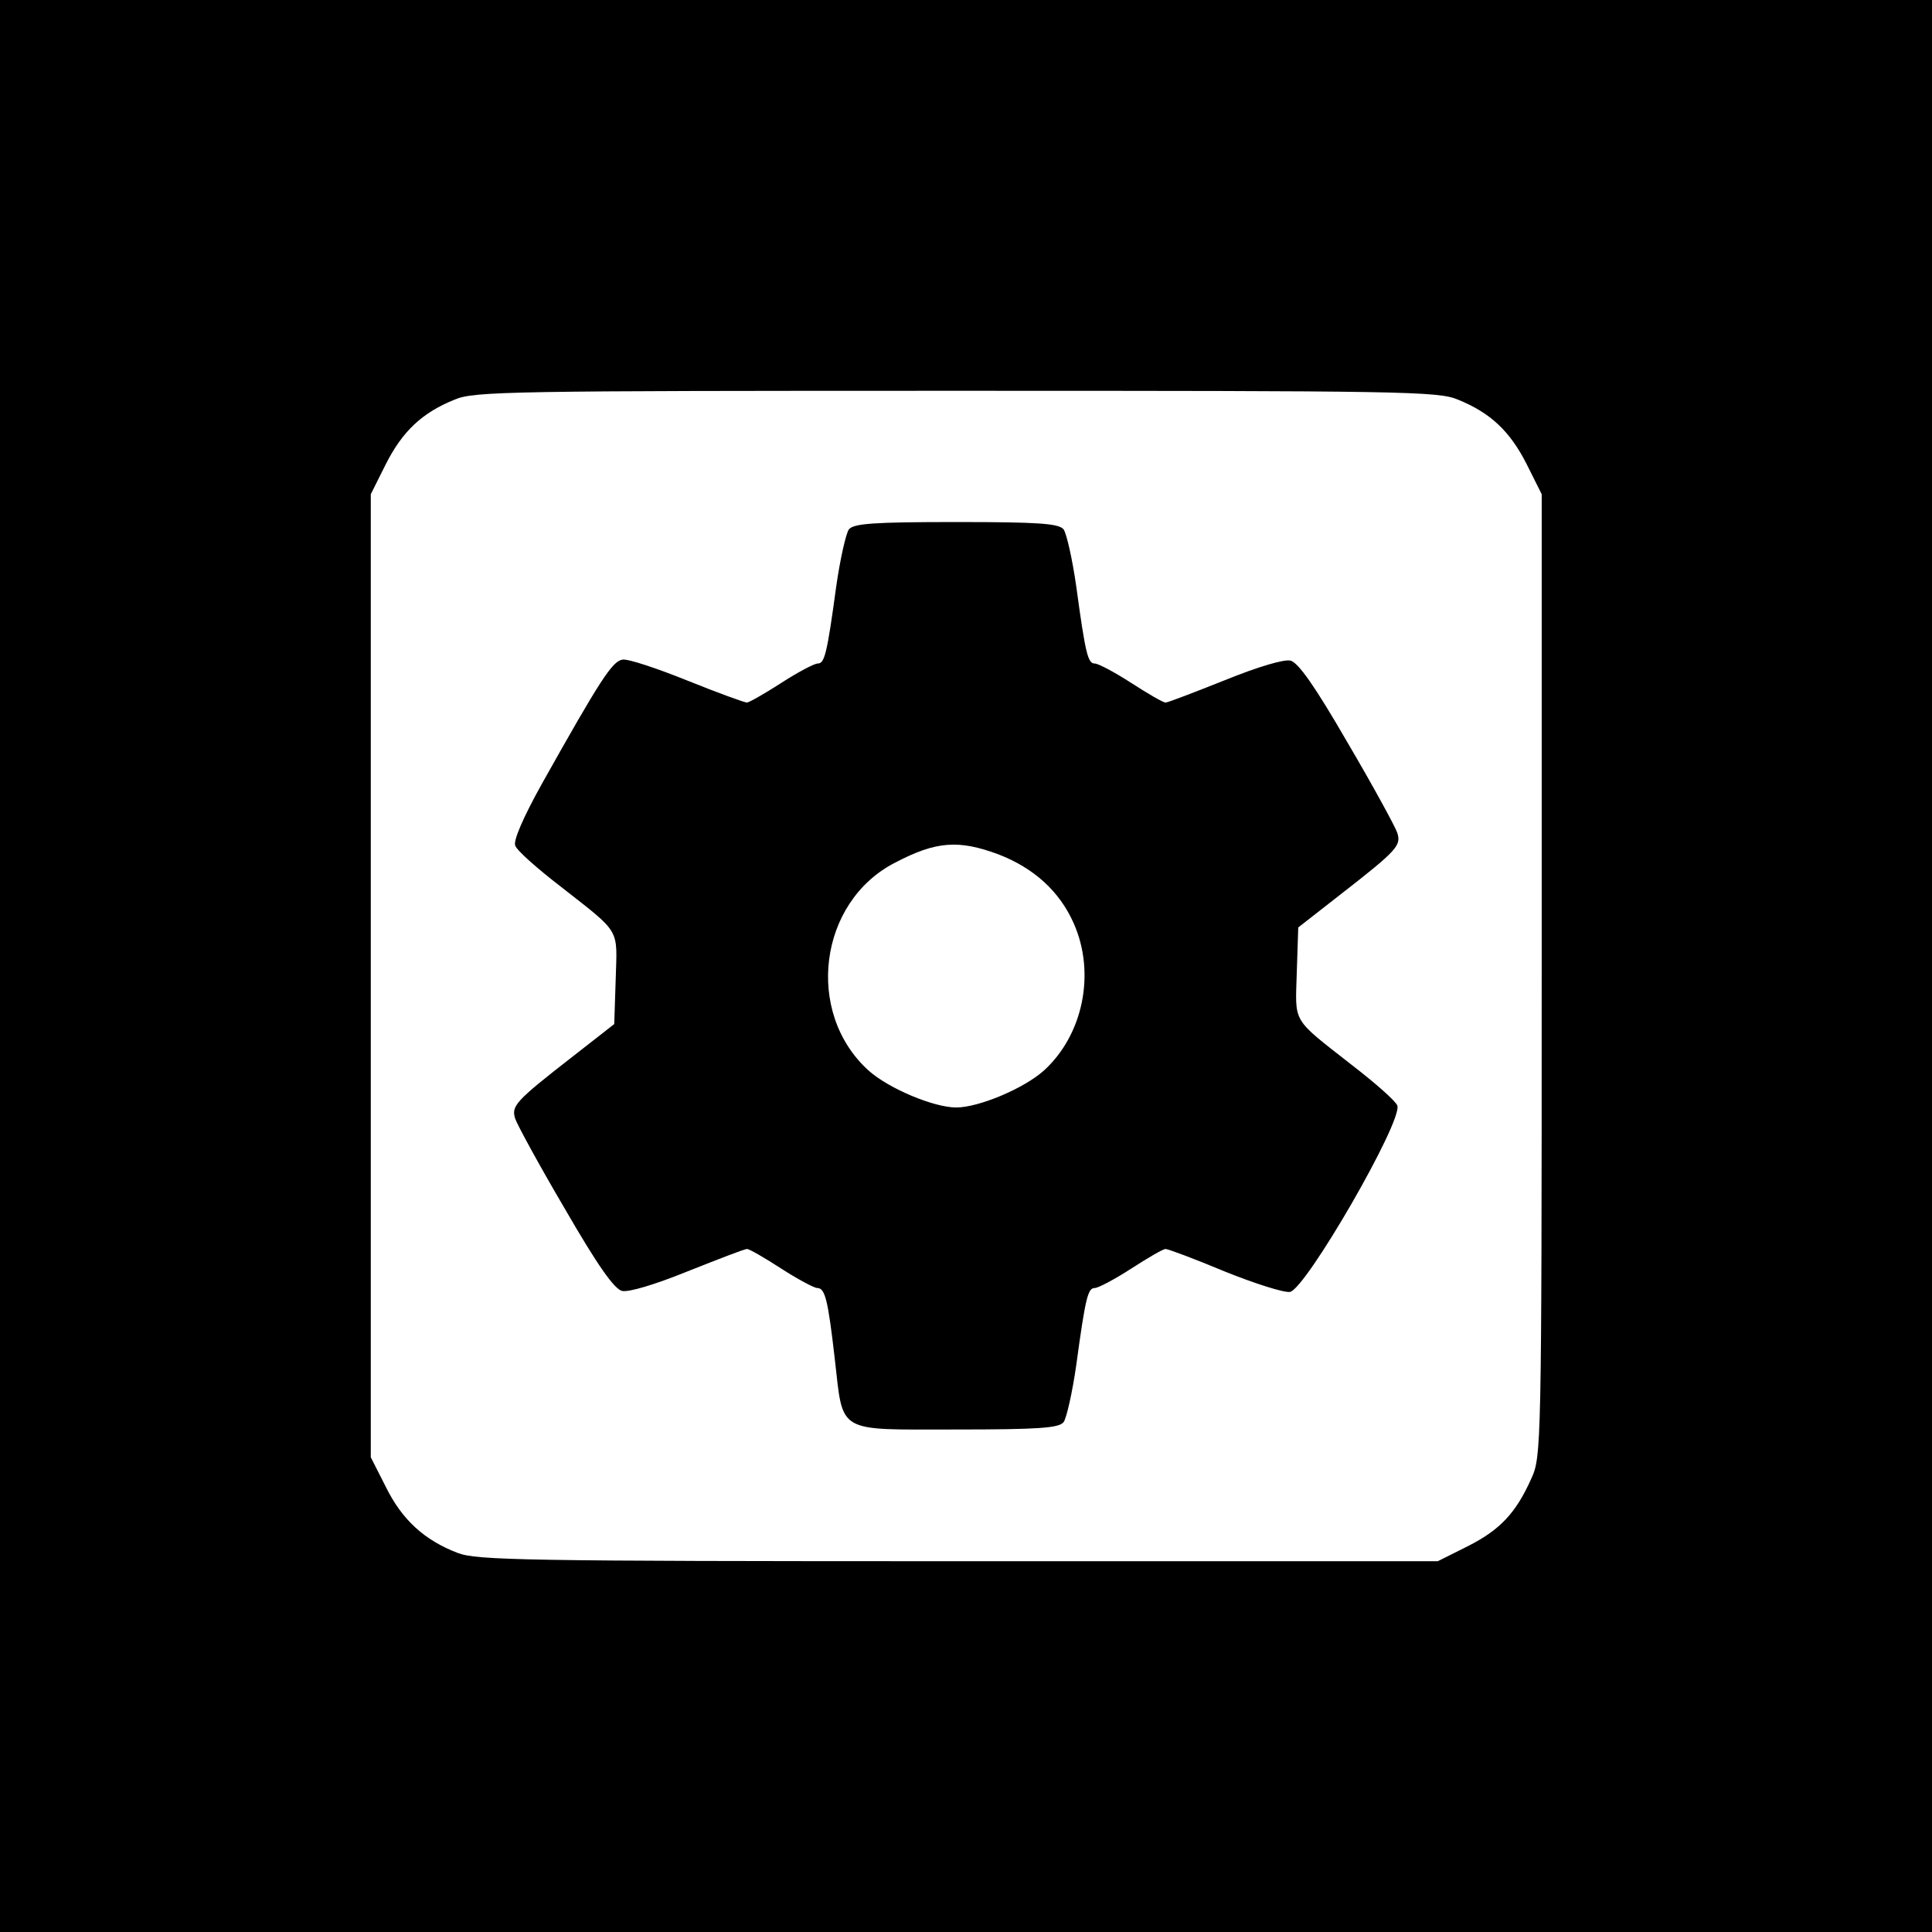 <?xml version="1.0" standalone="no"?>
<!DOCTYPE svg PUBLIC "-//W3C//DTD SVG 20010904//EN"
 "http://www.w3.org/TR/2001/REC-SVG-20010904/DTD/svg10.dtd">
<svg version="1.0" xmlns="http://www.w3.org/2000/svg"
 width="396pt" height="396pt" viewBox="0 0 396 396"
 preserveAspectRatio="xMidYMid meet">
<g transform="translate(0,396) scale(0.1,-0.1)"
fill="#000000" stroke="none">
<path d="M0 1980 l0 -1980 1980 0 1980 0 0 1980 0 1980 -1980 0 -1980 0 0
-1980z m2988 1161 c67 -27 107 -65 141 -132 l31 -62 0 -986 c0 -969 -1 -987
-21 -1031 -32 -72 -65 -106 -130 -139 l-62 -31 -983 0 c-895 0 -987 2 -1026
17 -68 26 -114 68 -147 135 l-31 61 0 987 0 987 31 62 c34 67 74 105 141 132
40 17 112 18 1028 18 916 0 988 -1 1028 -18z"/>
<path d="M1740 2875 c-6 -8 -18 -61 -26 -117 -19 -140 -24 -158 -38 -158 -7 0
-41 -18 -75 -40 -34 -22 -66 -40 -70 -40 -5 0 -60 20 -122 45 -62 25 -122 45
-133 43 -21 -3 -46 -42 -165 -254 -39 -70 -59 -117 -55 -127 3 -10 45 -47 93
-84 125 -98 116 -84 113 -190 l-3 -92 -87 -68 c-117 -91 -124 -100 -116 -126
4 -12 49 -95 102 -185 67 -116 101 -164 117 -168 13 -3 65 12 134 40 63 25
117 46 122 46 5 0 36 -18 70 -40 34 -22 68 -40 74 -40 16 0 22 -23 36 -145 18
-155 1 -145 248 -145 171 0 211 3 221 15 6 8 18 61 26 117 19 140 24 158 38
158 7 0 41 18 75 40 34 22 65 40 70 40 5 0 59 -20 121 -46 62 -25 122 -44 134
-42 32 5 232 351 220 382 -3 9 -45 46 -93 83 -125 98 -116 84 -113 190 l3 92
87 68 c117 91 124 100 116 126 -4 12 -49 95 -102 185 -67 116 -101 164 -117
168 -13 3 -65 -12 -134 -40 -63 -25 -117 -46 -122 -46 -5 0 -36 18 -70 40 -34
22 -68 40 -75 40 -14 0 -19 18 -38 158 -8 56 -20 109 -26 117 -10 12 -50 15
-220 15 -170 0 -210 -3 -220 -15z m306 -666 c73 -28 126 -76 155 -142 45 -102
19 -228 -61 -301 -41 -37 -134 -76 -180 -76 -46 0 -139 39 -180 76 -131 119
-102 346 55 426 84 44 130 47 211 17z"/>
</g>
</svg>
